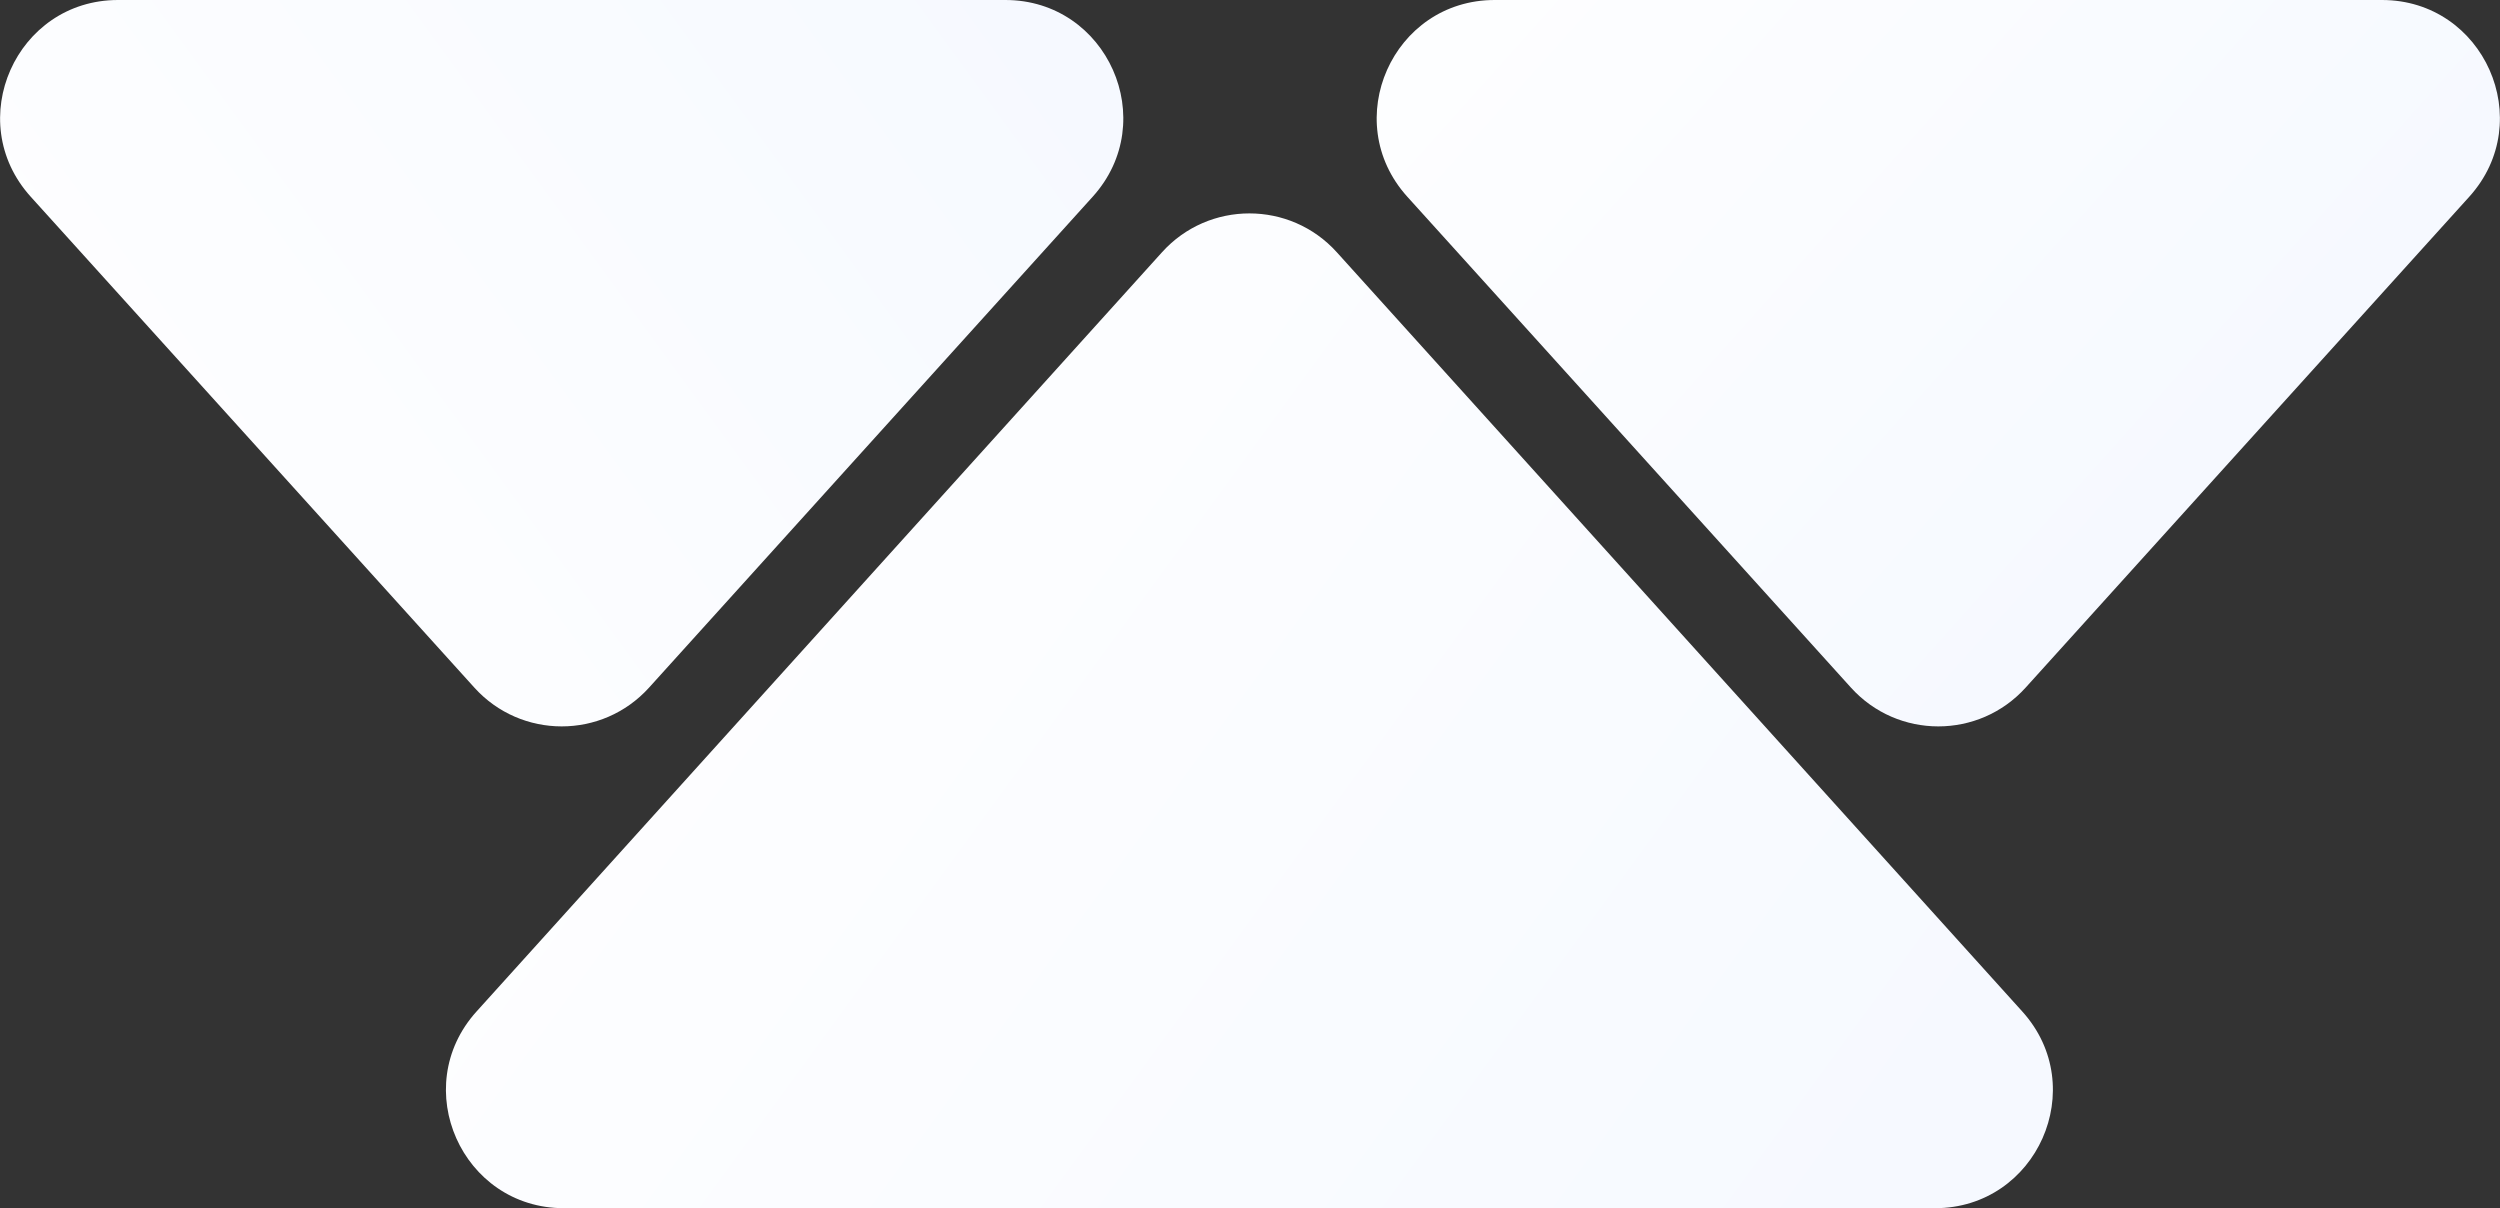 <svg width="2123" height="1026" viewBox="0 0 2123 1026" fill="none" xmlns="http://www.w3.org/2000/svg">
<rect x="0" y="0" width="2123" height="1026" fill="#333333" stroke="none"/>
<path d="M1571.81 583.906C1611.51 627.84 1680.49 627.84 1720.19 583.906L2096.92 167.049C2155.03 102.744 2109.4 0 2022.73 0H1269.27C1182.6 0 1136.97 102.744 1195.08 167.049L1571.81 583.906Z" fill="url(#paint0_linear_2009_3212)"/>
<path d="M402.809 583.906C442.513 627.84 511.487 627.84 551.191 583.906L927.919 167.049C986.034 102.744 940.403 0 853.728 0H100.272C13.598 0 -32.034 102.744 26.081 167.049L402.809 583.906Z" fill="url(#paint1_linear_2009_3212)"/>
<path d="M986.775 214.213C1026.48 170.23 1095.52 170.23 1135.22 214.213L1717.35 858.987C1775.42 923.304 1729.78 1026 1643.13 1026H478.874C392.223 1026 346.582 923.304 404.649 858.987L986.775 214.213Z" fill="url(#paint2_linear_2009_3212)"/>
<defs>
<linearGradient id="paint0_linear_2009_3212" x1="1163" y1="-160.5" x2="1838" y2="444.5" gradientUnits="userSpaceOnUse">
<stop stop-color="white"/>
<stop offset="1" stop-color="#F6F9FF"/>
</linearGradient>
<linearGradient id="paint1_linear_2009_3212" x1="75.939" y1="668.871" x2="922.5" y2="51.5" gradientUnits="userSpaceOnUse">
<stop stop-color="white"/>
<stop offset="1" stop-color="#F6F9FF"/>
</linearGradient>
<linearGradient id="paint2_linear_2009_3212" x1="523.174" y1="128.146" x2="1659.2" y2="955.793" gradientUnits="userSpaceOnUse">
<stop stop-color="white"/>
<stop offset="1" stop-color="#F6F9FF"/>
</linearGradient>
</defs>
</svg>
